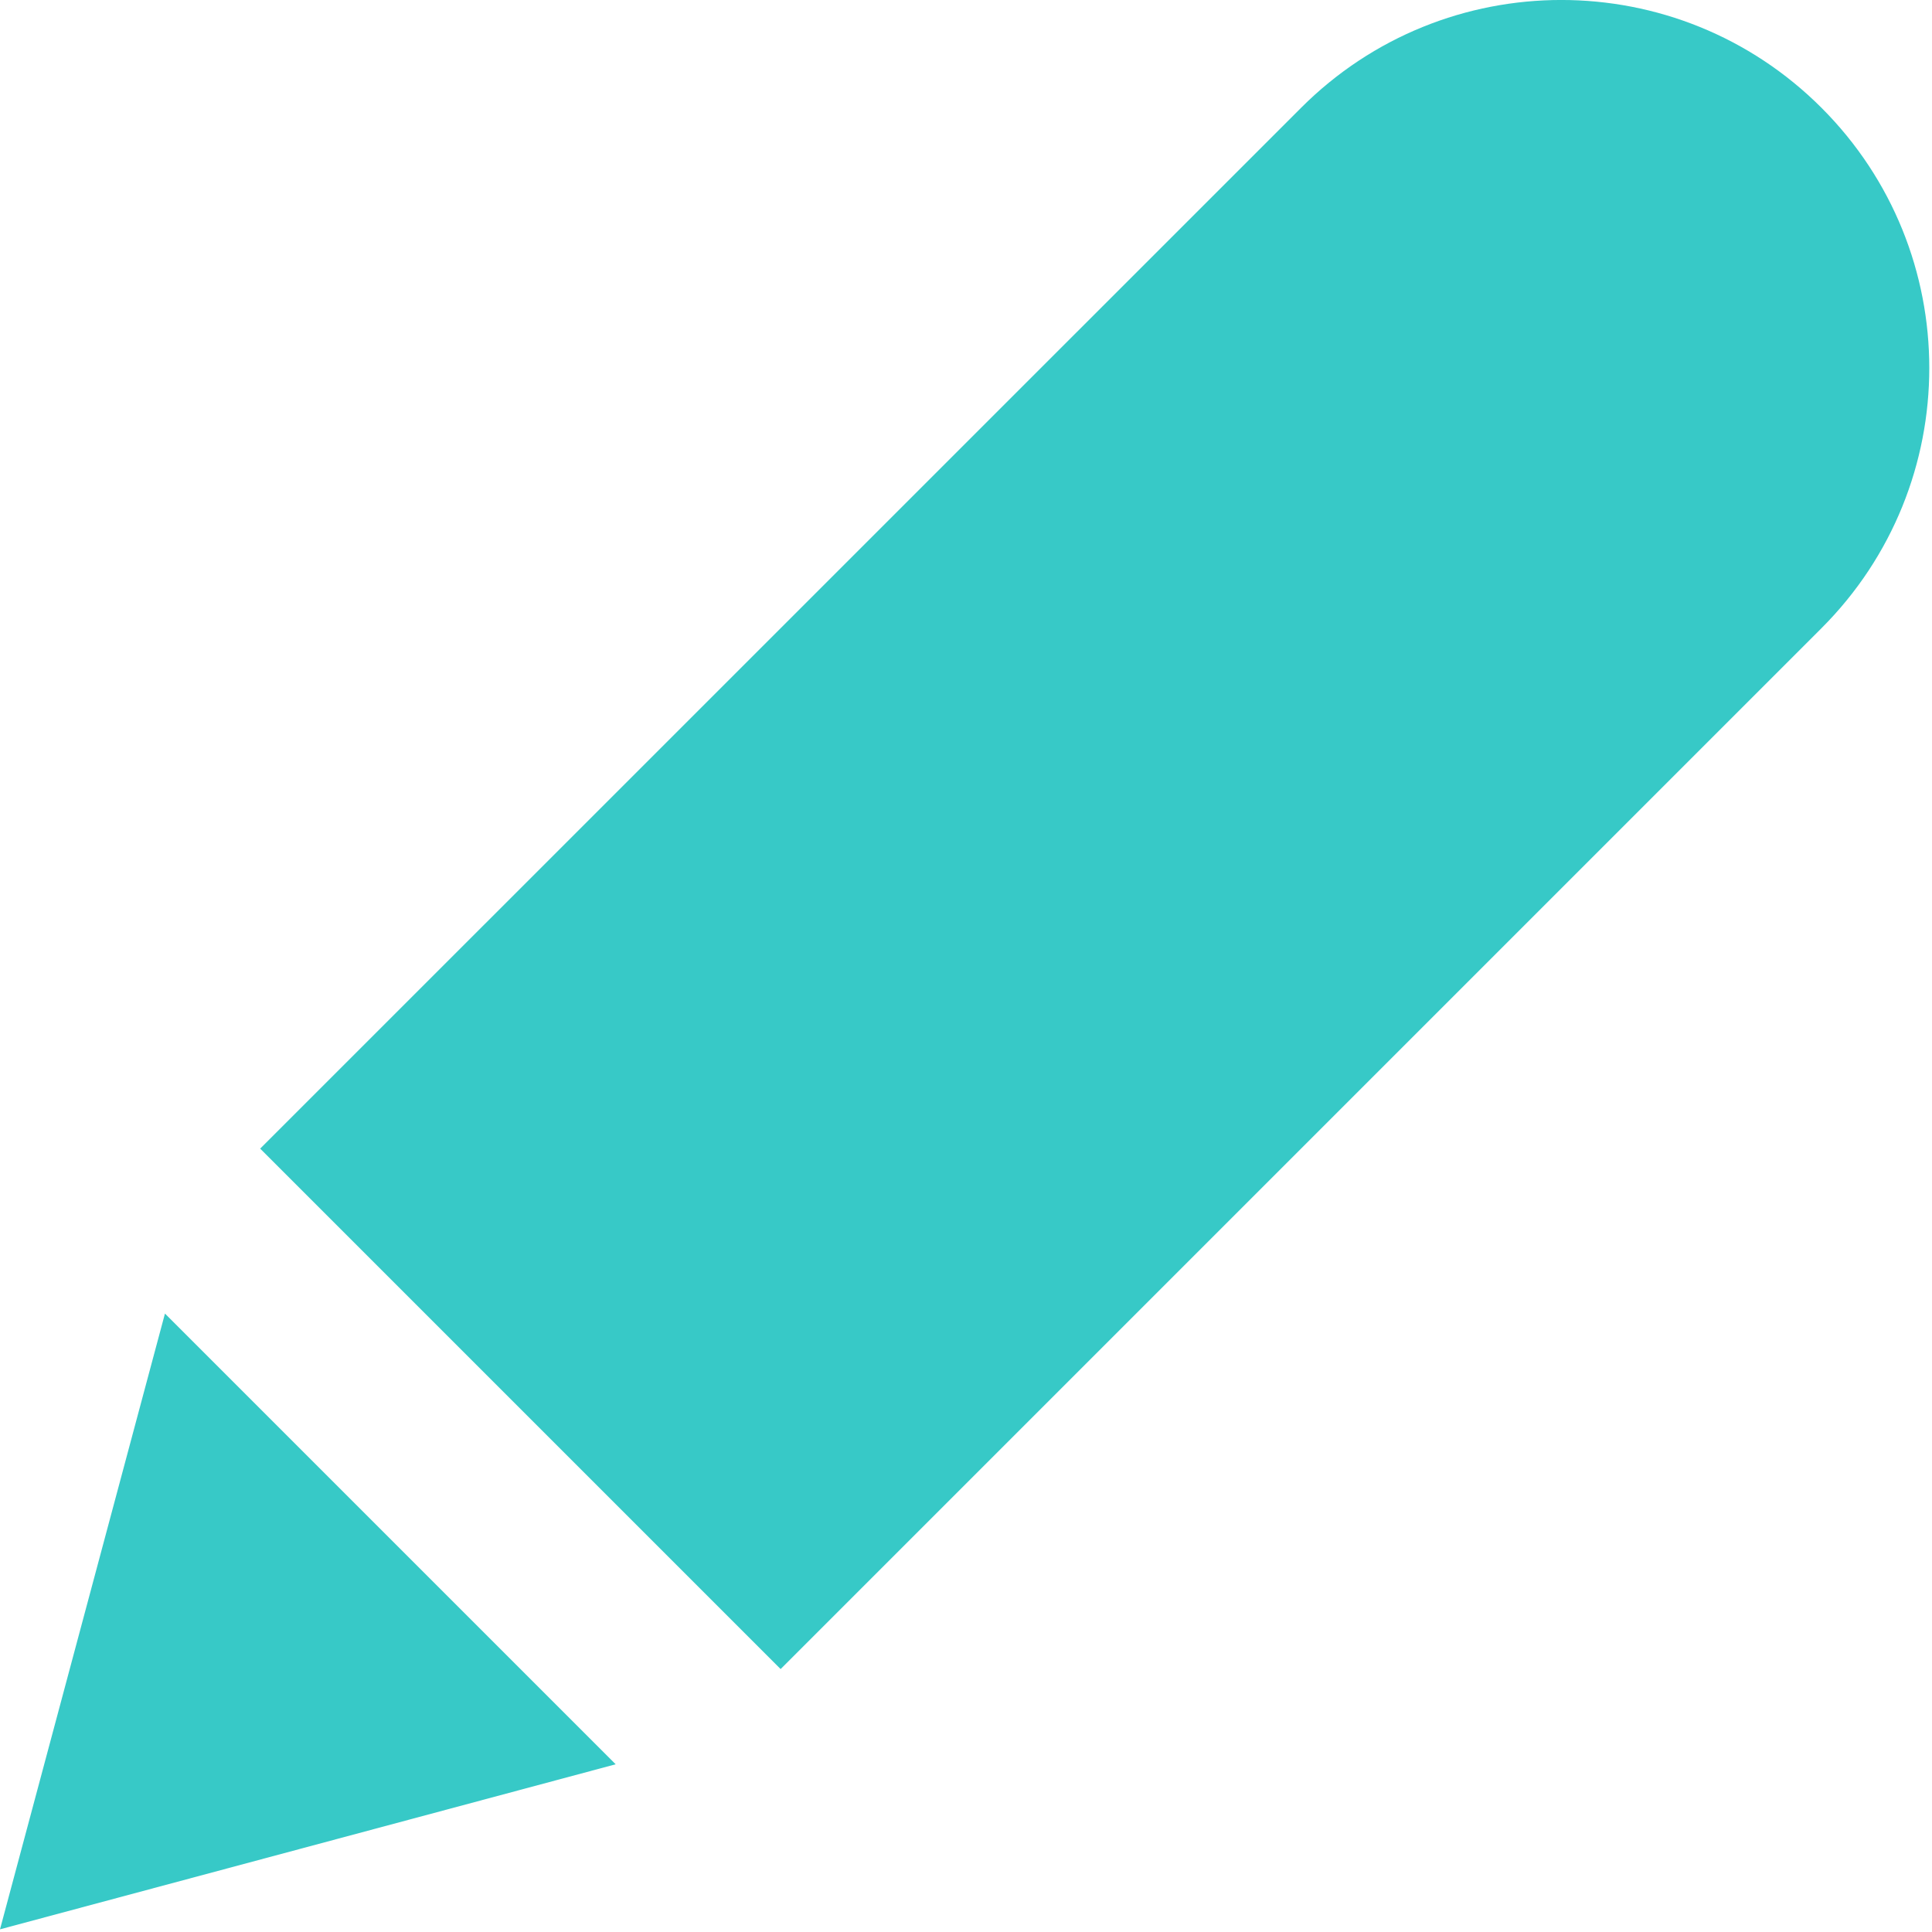 <svg width="21" height="21" viewBox="0 0 21 21" fill="none" xmlns="http://www.w3.org/2000/svg">
<path d="M19.799 1.172C18.237 -0.391 15.704 -0.391 14.142 1.172L2.828 12.485L8.485 18.142L19.799 6.828C21.361 5.266 21.361 2.734 19.799 1.172Z" fill="#37C9C7"/>
<path d="M1.793 14.278L0 20.971L6.692 19.177L1.793 14.278Z" fill="#37C9C7"/>
</svg>
